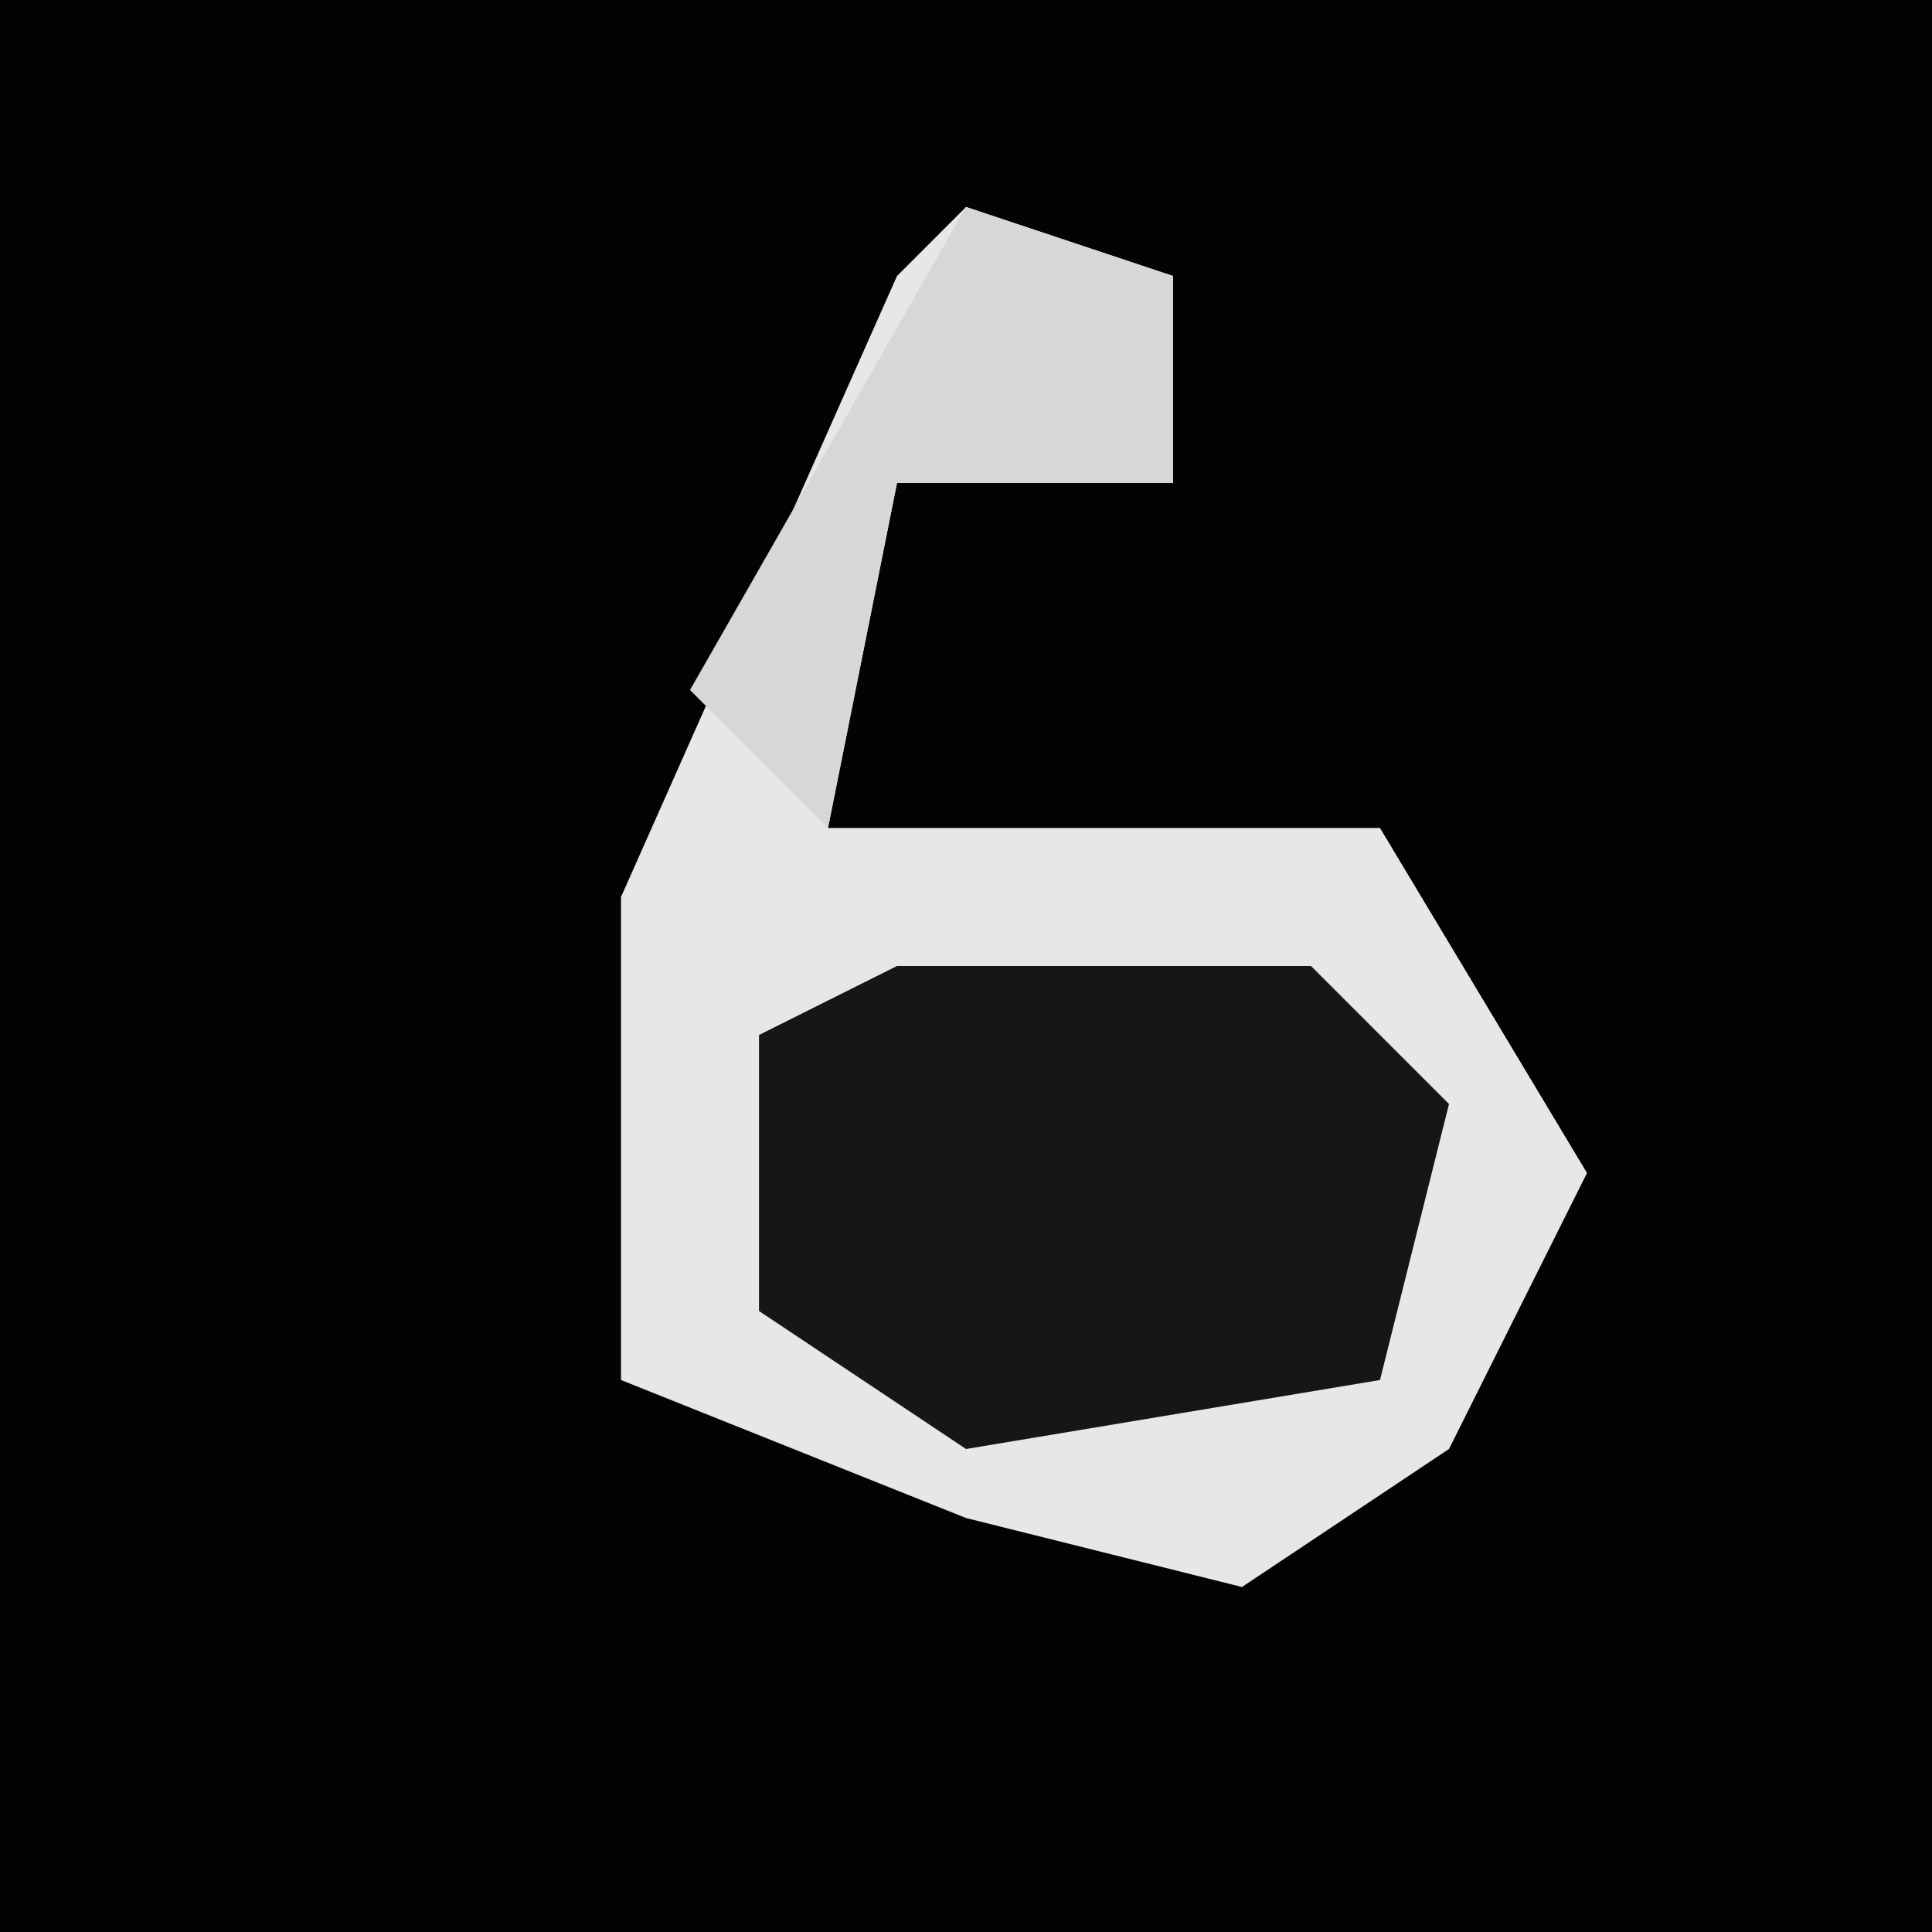 <?xml version="1.0" encoding="UTF-8"?>
<svg version="1.1" xmlns="http://www.w3.org/2000/svg" width="28" height="28">
<path d="M0,0 L28,0 L28,28 L0,28 Z " fill="#030303" transform="translate(0,0)"/>
<path d="M0,0 L3,1 L3,4 L-1,4 L-2,9 L6,9 L9,14 L7,18 L4,20 L0,19 L-5,17 L-5,10 L-1,1 Z " fill="#E7E7E7" transform="translate(14,3)"/>
<path d="M0,0 L6,0 L8,2 L7,6 L1,7 L-2,5 L-2,1 Z " fill="#161616" transform="translate(13,14)"/>
<path d="M0,0 L3,1 L3,4 L-1,4 L-2,9 L-4,7 Z " fill="#D7D7D7" transform="translate(14,3)"/>
</svg>
